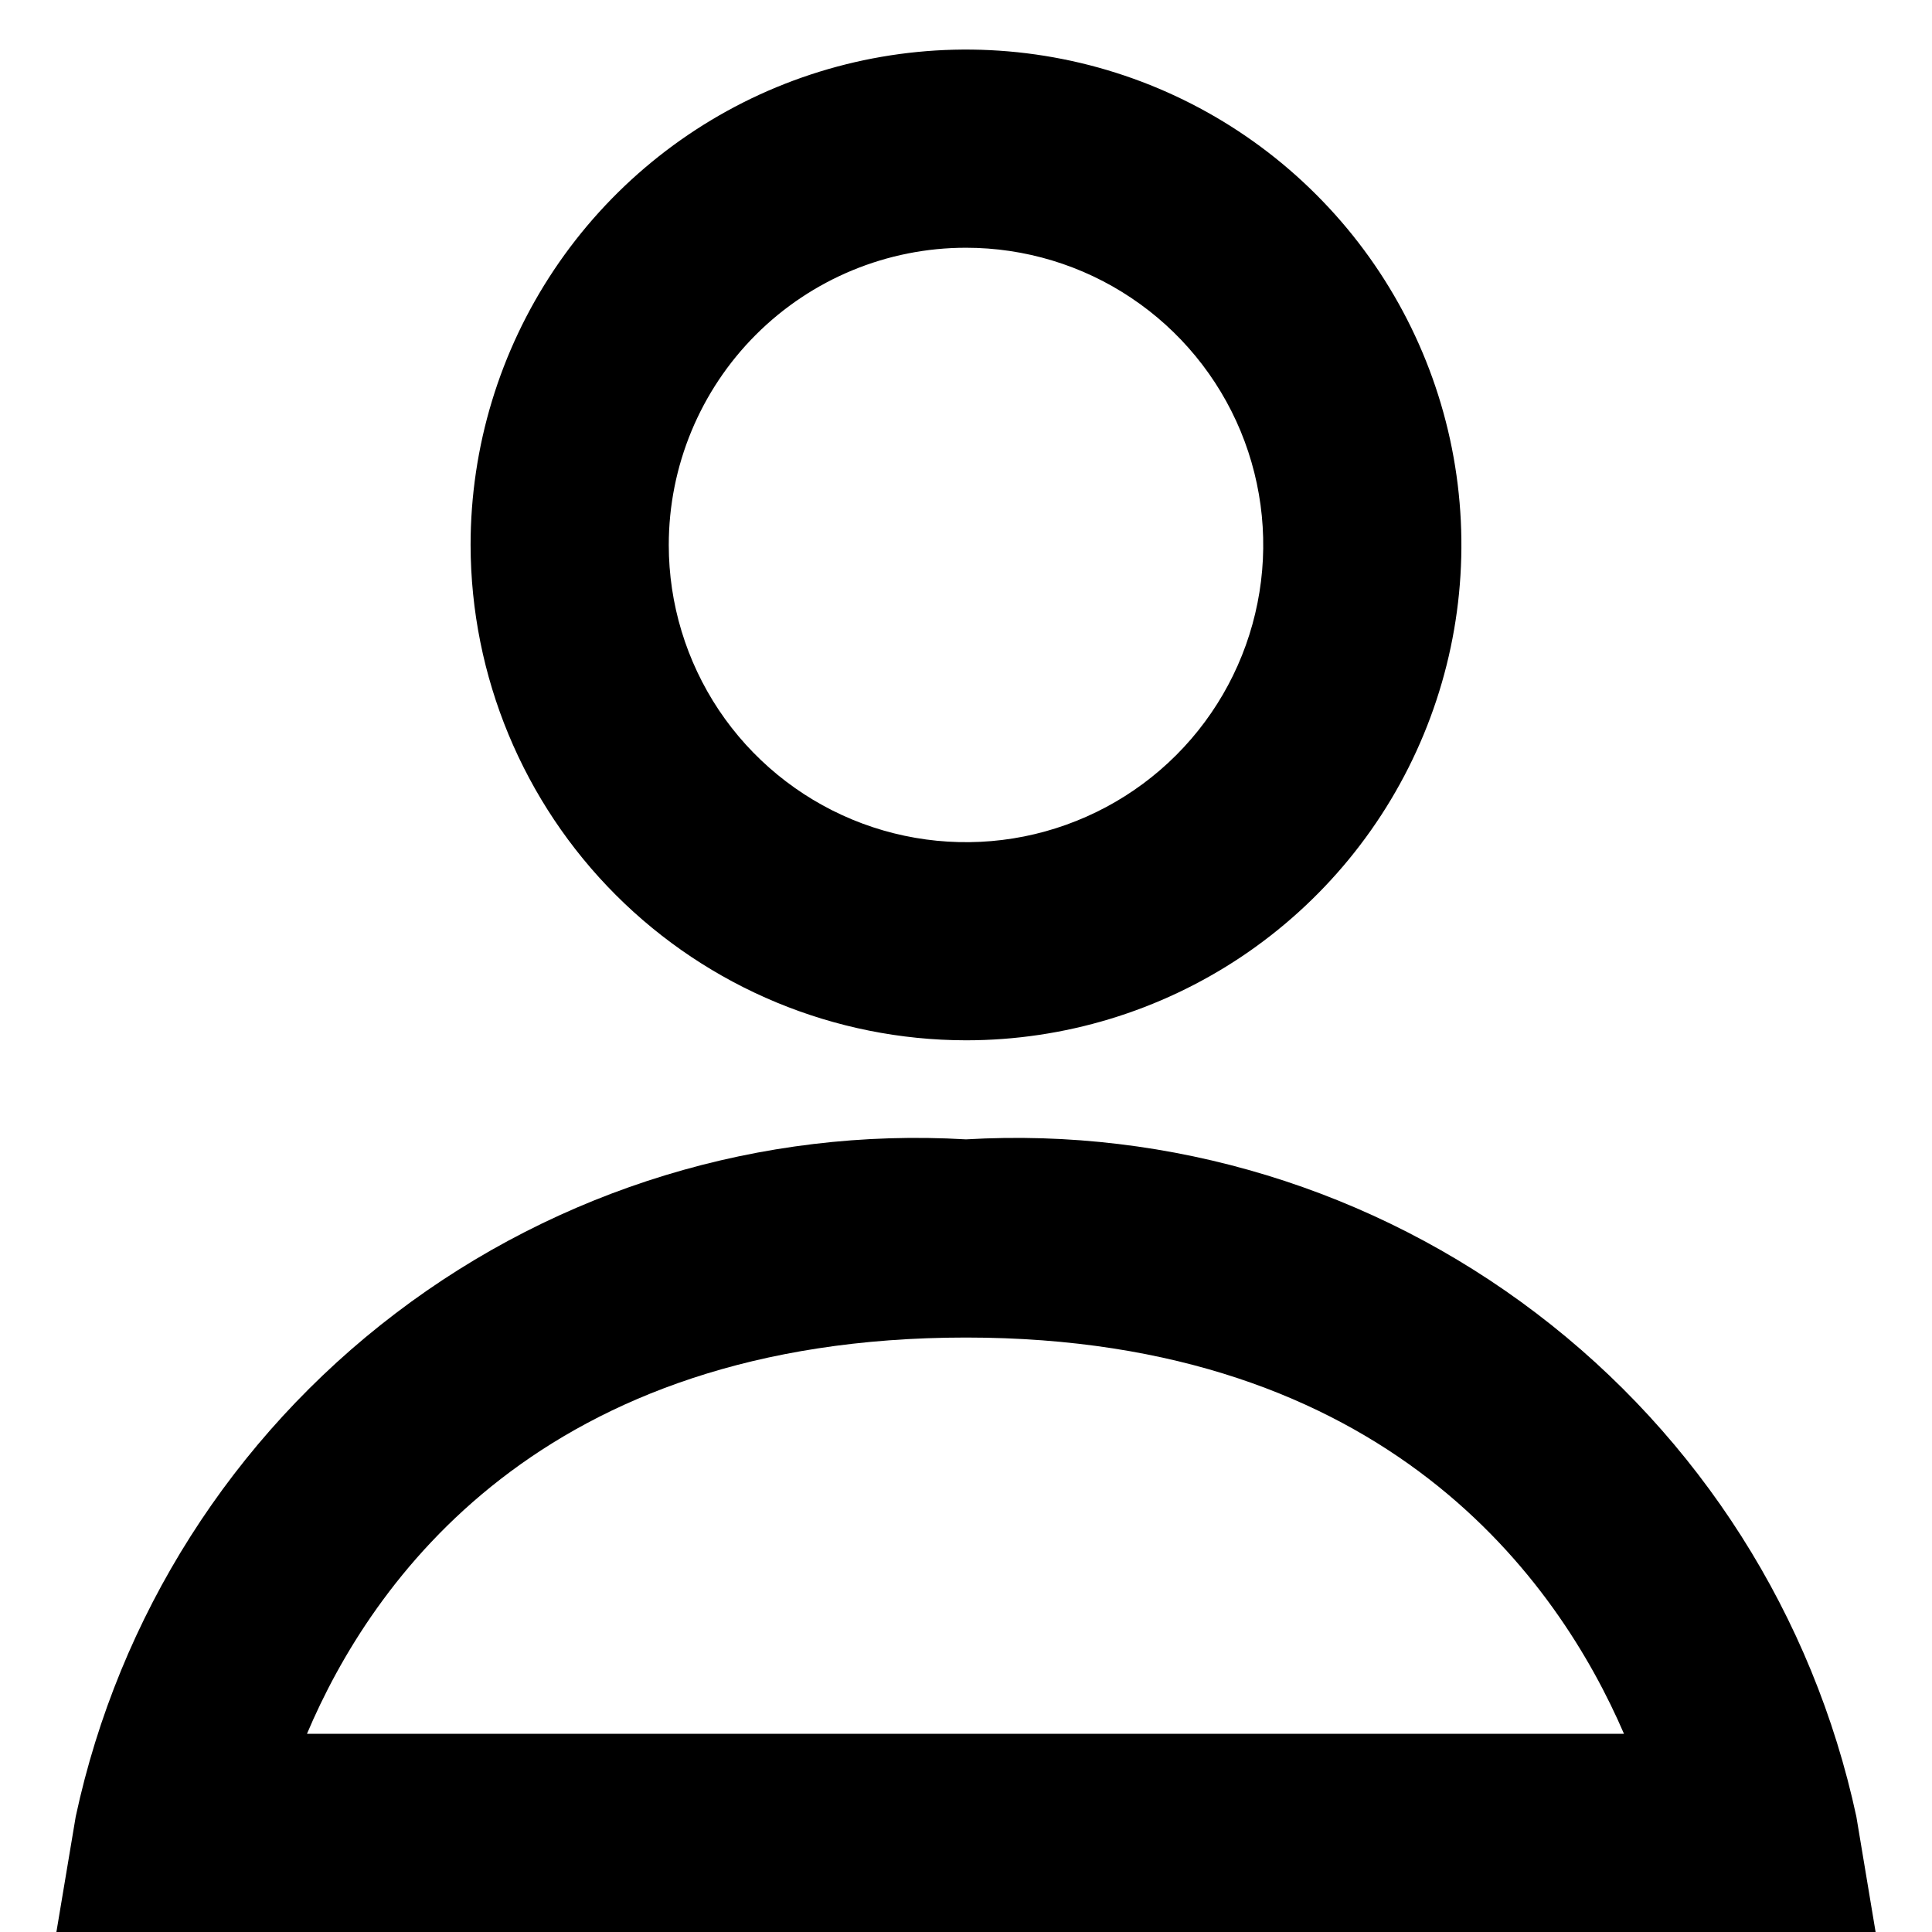 <svg width="26" height="26" viewBox="0 0 26 26" fill="none" xmlns="http://www.w3.org/2000/svg">
<path d="M13 14C14.319 14 15.608 13.609 16.704 12.877C17.8 12.144 18.655 11.103 19.159 9.885C19.664 8.667 19.796 7.326 19.539 6.033C19.282 4.74 18.647 3.552 17.714 2.62C16.782 1.687 15.594 1.052 14.301 0.795C13.008 0.538 11.667 0.67 10.449 1.174C9.231 1.679 8.19 2.534 7.457 3.63C6.724 4.726 6.333 6.015 6.333 7.334C6.336 9.101 7.039 10.796 8.288 12.045C9.538 13.295 11.233 13.998 13 14V14ZM13 3.334C13.791 3.334 14.565 3.568 15.222 4.008C15.88 4.447 16.393 5.072 16.696 5.803C16.998 6.534 17.078 7.338 16.923 8.114C16.769 8.89 16.388 9.603 15.829 10.162C15.269 10.722 14.556 11.102 13.78 11.257C13.005 11.411 12.2 11.332 11.469 11.029C10.739 10.726 10.114 10.214 9.674 9.556C9.235 8.898 9 8.125 9 7.334C9 6.273 9.422 5.255 10.172 4.505C10.922 3.755 11.939 3.334 13 3.334V3.334Z" fill="black"/>
<path d="M24.982 24.447C24.401 21.747 22.874 19.345 20.676 17.674C18.479 16.002 15.756 15.172 13 15.333C10.244 15.172 7.521 16.002 5.324 17.674C3.126 19.345 1.599 21.747 1.019 24.447L0.759 26H25.241L24.982 24.447ZM4.131 23.333C4.991 21.3 7.267 18 13 18C18.681 18 20.977 21.297 21.855 23.333H4.131Z" fill="black"/>
</svg>
